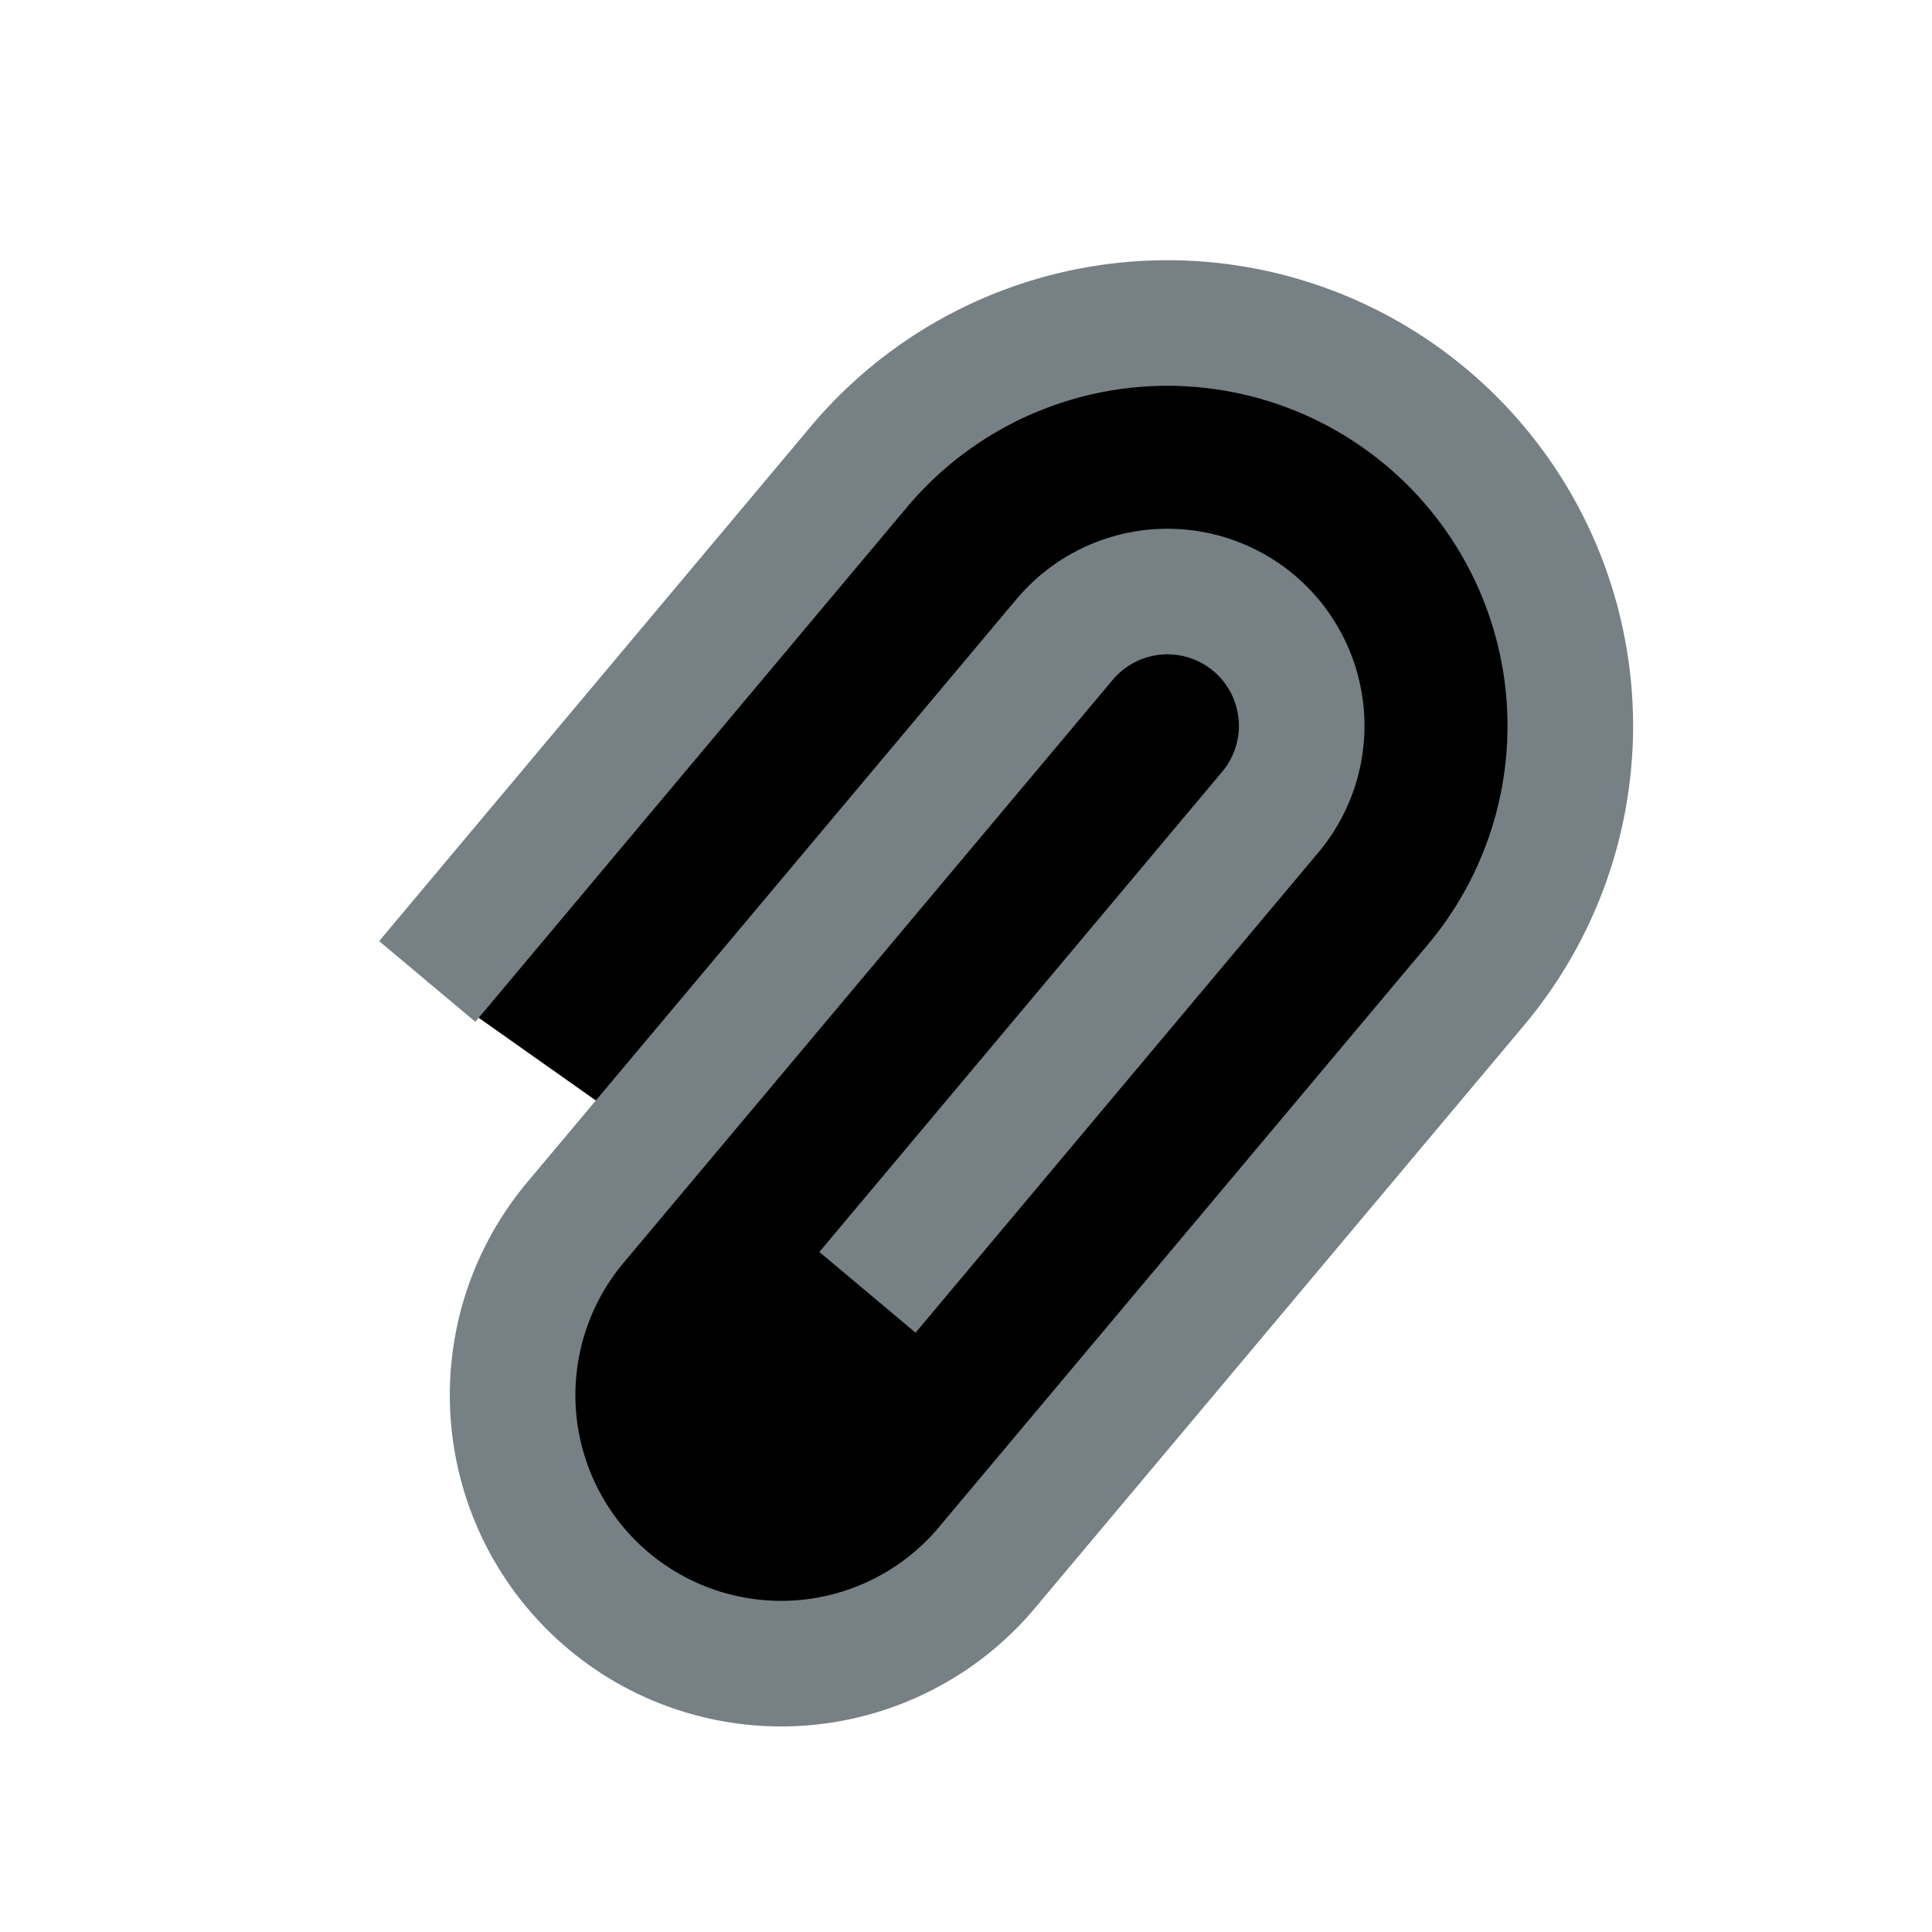 <svg xmlns="http://www.w3.org/2000/svg" fill="currentColor" viewBox="0 0 20 20">
  <path stroke="#778085" stroke-linejoin="round" stroke-width="1.3" d="M4.423 10.16L8.89 4.834a4.17 4.17 0 015.876-.514v0a4.17 4.17 0 01.514 5.875l-5.064 6.034a2.78 2.78 0 01-3.916.343v0a2.78 2.78 0 01-.343-3.917l5.063-6.034a1.39 1.39 0 011.959-.172v0a1.39 1.39 0 01.17 1.959l-4.169 4.97"/>
</svg>
